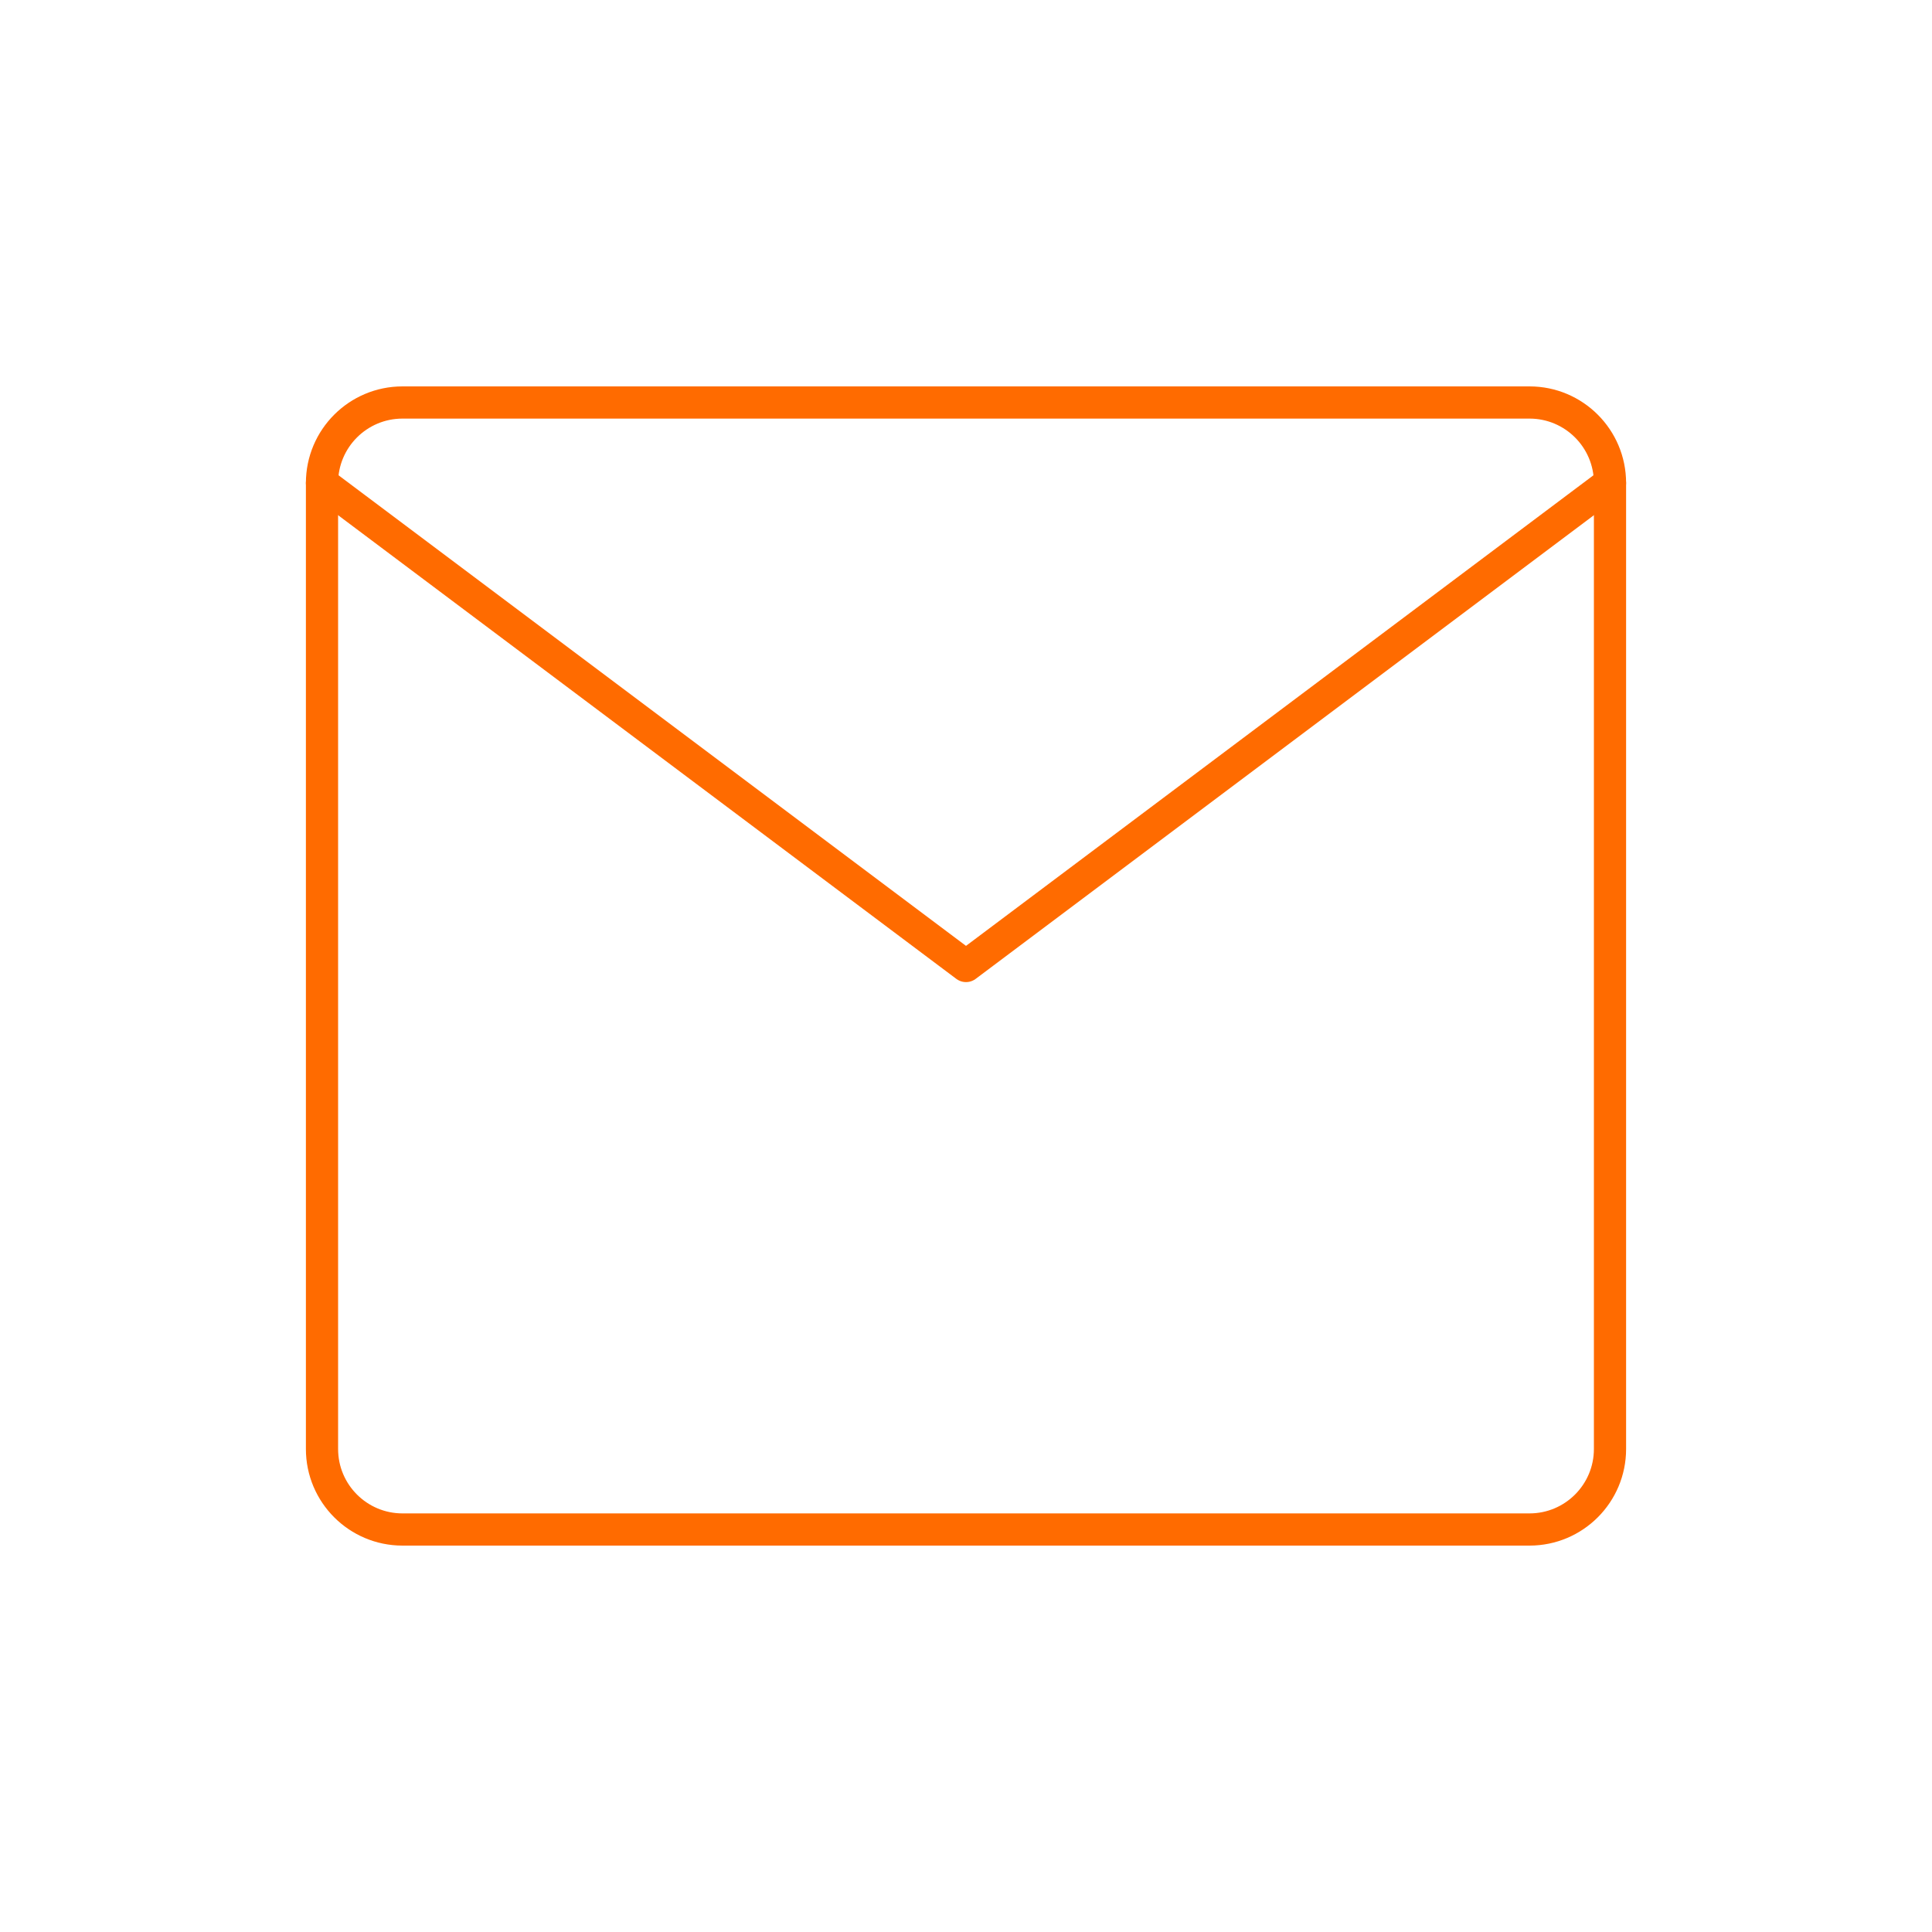 <svg width="120" height="120" viewBox="0 0 120 120" fill="none" xmlns="http://www.w3.org/2000/svg">
  <path d="M95 25H25C22.239 25 20 27.239 20 30V90C20 92.761 22.239 95 25 95H95C97.761 95 100 92.761 100 90V30C100 27.239 97.761 25 95 25Z" stroke="#FF6B00" stroke-width="2" stroke-linecap="round" stroke-linejoin="round"/>
  <path d="M20 30L60 60L100 30" stroke="#FF6B00" stroke-width="2" stroke-linecap="round" stroke-linejoin="round"/>
</svg>
